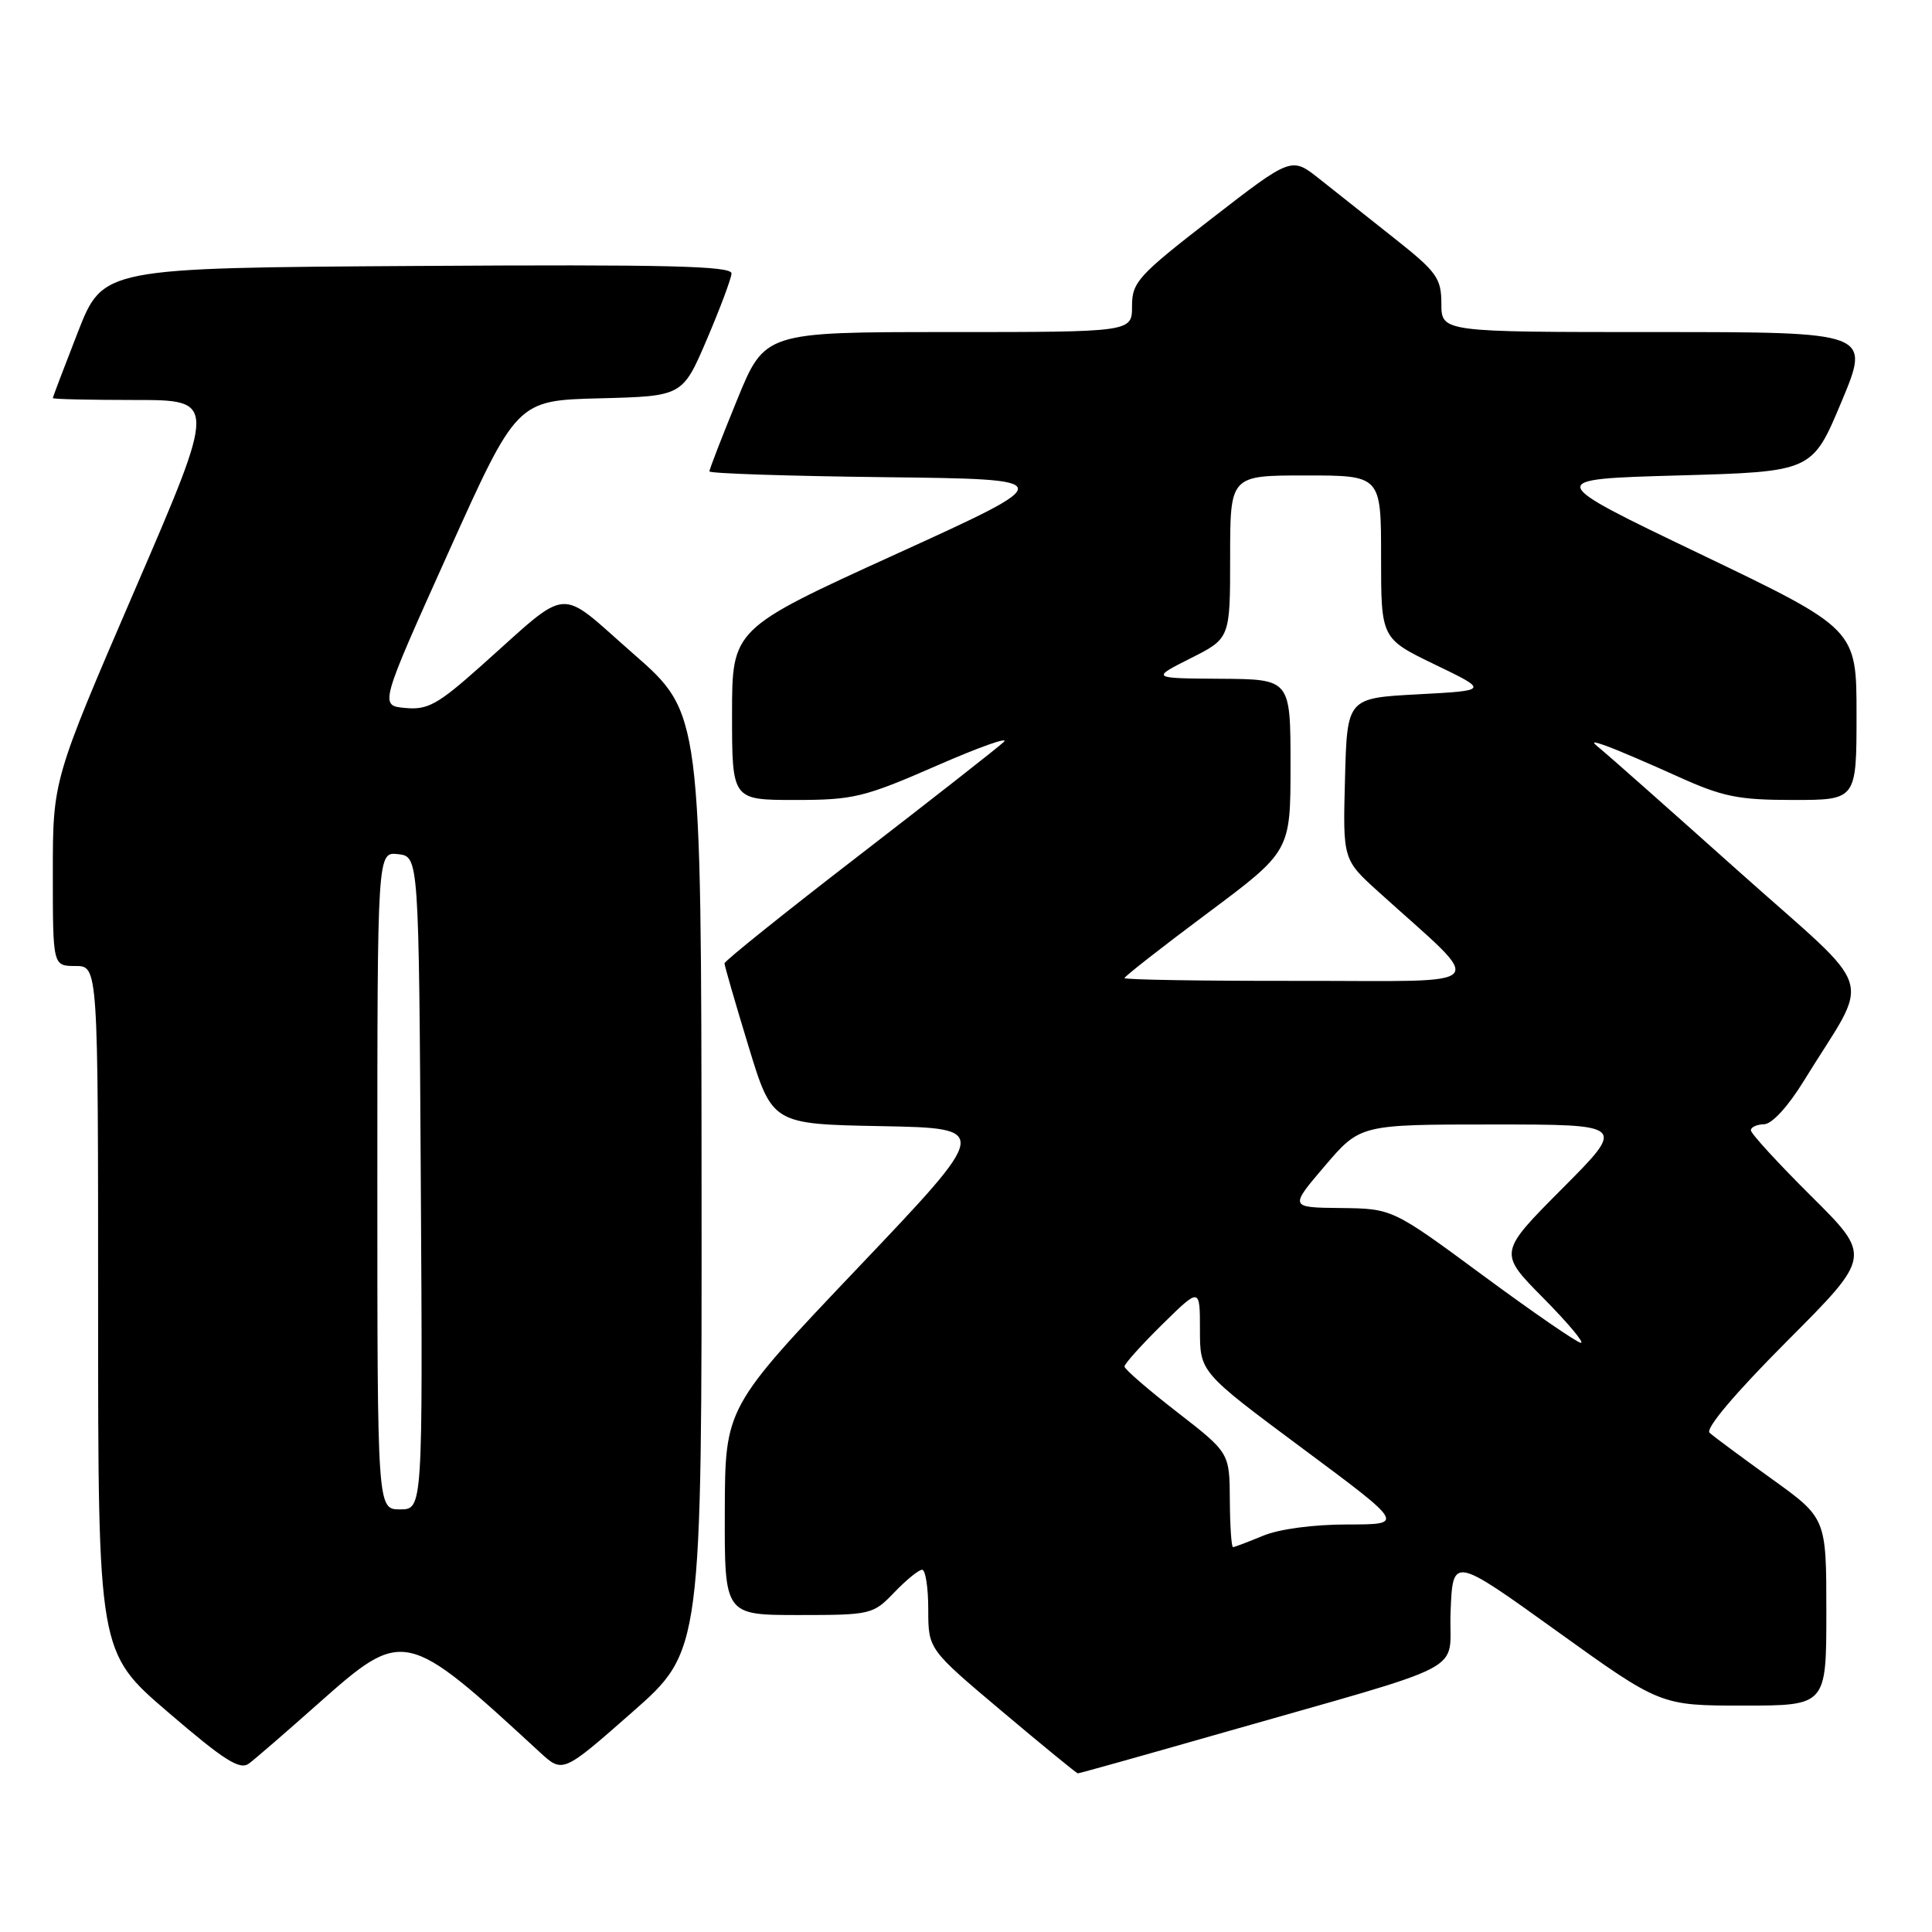 <?xml version="1.0" encoding="UTF-8" standalone="no"?>
<!DOCTYPE svg PUBLIC "-//W3C//DTD SVG 1.1//EN" "http://www.w3.org/Graphics/SVG/1.1/DTD/svg11.dtd" >
<svg xmlns="http://www.w3.org/2000/svg" xmlns:xlink="http://www.w3.org/1999/xlink" version="1.1" viewBox="0 0 256 256">
 <g >
 <path fill="currentColor"
d=" M 42.13 225.77 C 53.49 215.69 53.69 215.74 71.53 232.18 C 74.57 234.97 74.57 234.97 83.78 226.87 C 93.00 218.76 93.00 218.76 92.96 156.63 C 92.92 94.50 92.92 94.50 83.96 86.66 C 73.67 77.66 75.83 77.48 63.66 88.31 C 58.02 93.34 56.67 94.09 53.71 93.81 C 50.28 93.50 50.28 93.50 59.38 73.28 C 68.48 53.06 68.48 53.06 79.46 52.78 C 90.44 52.50 90.44 52.50 93.65 45.00 C 95.41 40.88 96.89 36.93 96.93 36.24 C 96.99 35.24 88.36 35.03 55.32 35.24 C 13.65 35.50 13.65 35.50 10.32 44.00 C 8.50 48.67 7.00 52.61 7.00 52.75 C 7.00 52.89 11.89 53.00 17.86 53.00 C 28.73 53.00 28.73 53.00 17.86 78.18 C 7.00 103.36 7.00 103.36 7.00 115.68 C 7.00 128.00 7.00 128.00 10.00 128.00 C 13.00 128.00 13.00 128.00 13.00 173.46 C 13.00 218.92 13.00 218.92 22.25 226.86 C 29.74 233.29 31.79 234.59 33.00 233.67 C 33.83 233.05 37.93 229.50 42.13 225.77 Z  M 160.81 229.94 C 195.86 219.91 191.88 221.99 192.21 213.58 C 192.50 206.22 192.50 206.22 206.26 216.11 C 220.02 226.00 220.02 226.00 231.01 226.00 C 242.00 226.00 242.00 226.00 242.00 213.58 C 242.00 201.16 242.00 201.16 234.75 195.95 C 230.76 193.08 227.06 190.34 226.53 189.85 C 225.94 189.31 229.87 184.65 236.79 177.71 C 248.01 166.46 248.01 166.46 240.00 158.50 C 235.60 154.13 232.00 150.20 232.00 149.77 C 232.00 149.35 232.79 148.99 233.75 148.97 C 234.79 148.95 236.93 146.62 239.00 143.25 C 247.98 128.64 249.09 132.17 230.30 115.38 C 221.15 107.20 212.94 99.93 212.08 99.24 C 210.76 98.19 210.91 98.14 213.00 98.90 C 214.38 99.40 218.58 101.20 222.34 102.90 C 228.25 105.58 230.33 106.00 237.59 106.00 C 246.00 106.00 246.00 106.00 246.00 94.67 C 246.00 83.35 246.00 83.35 225.31 73.42 C 204.62 63.50 204.62 63.50 222.38 63.00 C 240.13 62.50 240.13 62.50 244.00 53.25 C 247.87 44.00 247.87 44.00 219.44 44.00 C 191.00 44.00 191.00 44.00 190.99 40.25 C 190.98 36.85 190.40 36.04 184.74 31.56 C 181.31 28.84 176.84 25.30 174.81 23.69 C 171.13 20.77 171.13 20.77 160.56 28.95 C 150.78 36.52 150.00 37.39 150.00 40.57 C 150.00 44.00 150.00 44.00 125.67 44.00 C 101.34 44.00 101.34 44.00 97.67 52.98 C 95.65 57.92 94.00 62.18 94.00 62.46 C 94.00 62.74 104.46 63.08 117.25 63.23 C 140.50 63.50 140.50 63.50 118.75 73.41 C 97.00 83.32 97.00 83.32 97.00 94.66 C 97.00 106.00 97.00 106.00 105.36 106.00 C 113.08 106.00 114.50 105.66 124.11 101.46 C 129.82 98.96 133.82 97.55 133.00 98.32 C 132.18 99.09 123.51 105.88 113.75 113.41 C 103.99 120.93 96.00 127.34 96.00 127.65 C 96.00 127.95 97.42 132.87 99.16 138.57 C 102.32 148.95 102.32 148.95 116.79 149.22 C 131.26 149.50 131.26 149.50 113.67 168.00 C 96.08 186.50 96.08 186.50 96.04 200.25 C 96.00 214.00 96.00 214.00 105.81 214.00 C 115.41 214.00 115.69 213.93 118.50 211.00 C 120.08 209.35 121.74 208.00 122.19 208.00 C 122.63 208.00 123.00 210.37 123.00 213.26 C 123.00 218.53 123.00 218.53 132.75 226.74 C 138.11 231.26 142.64 234.96 142.81 234.98 C 142.99 234.99 151.09 232.72 160.81 229.94 Z  M 50.00 156.43 C 50.00 112.87 50.00 112.87 52.75 113.18 C 55.50 113.50 55.50 113.50 55.76 156.75 C 56.02 200.00 56.02 200.00 53.01 200.00 C 50.00 200.00 50.00 200.00 50.00 156.43 Z  M 162.96 198.75 C 162.92 192.50 162.92 192.50 155.96 187.10 C 152.13 184.13 149.00 181.42 149.00 181.07 C 149.00 180.71 151.25 178.21 154.00 175.50 C 159.00 170.58 159.00 170.58 159.00 176.20 C 159.00 181.82 159.00 181.82 172.57 191.91 C 186.15 202.00 186.15 202.00 178.54 202.00 C 174.04 202.00 169.47 202.61 167.35 203.50 C 165.37 204.32 163.59 205.00 163.38 205.00 C 163.17 205.00 162.98 202.19 162.96 198.75 Z  M 196.50 169.00 C 184.50 160.15 184.50 160.15 177.67 160.07 C 170.85 160.00 170.85 160.00 175.54 154.50 C 180.24 149.00 180.24 149.00 197.85 149.00 C 215.46 149.00 215.46 149.00 207.00 157.50 C 198.55 165.99 198.55 165.99 204.50 172.00 C 207.76 175.30 210.00 177.97 209.47 177.93 C 208.94 177.89 203.10 173.87 196.50 169.00 Z  M 149.00 129.60 C 149.00 129.39 153.95 125.51 160.00 121.00 C 171.00 112.79 171.00 112.79 171.00 101.40 C 171.00 90.00 171.00 90.00 161.75 89.94 C 152.50 89.88 152.50 89.88 157.75 87.23 C 163.00 84.59 163.00 84.59 163.00 73.79 C 163.00 63.00 163.00 63.00 173.00 63.00 C 183.00 63.00 183.00 63.00 183.00 73.81 C 183.00 84.61 183.00 84.61 190.14 88.06 C 197.27 91.50 197.27 91.50 187.89 92.00 C 178.50 92.50 178.50 92.50 178.22 103.20 C 177.93 113.90 177.93 113.90 182.69 118.20 C 197.12 131.26 198.29 129.95 172.25 129.97 C 159.46 129.99 149.00 129.82 149.00 129.60 Z "/>
</g>
</svg>
